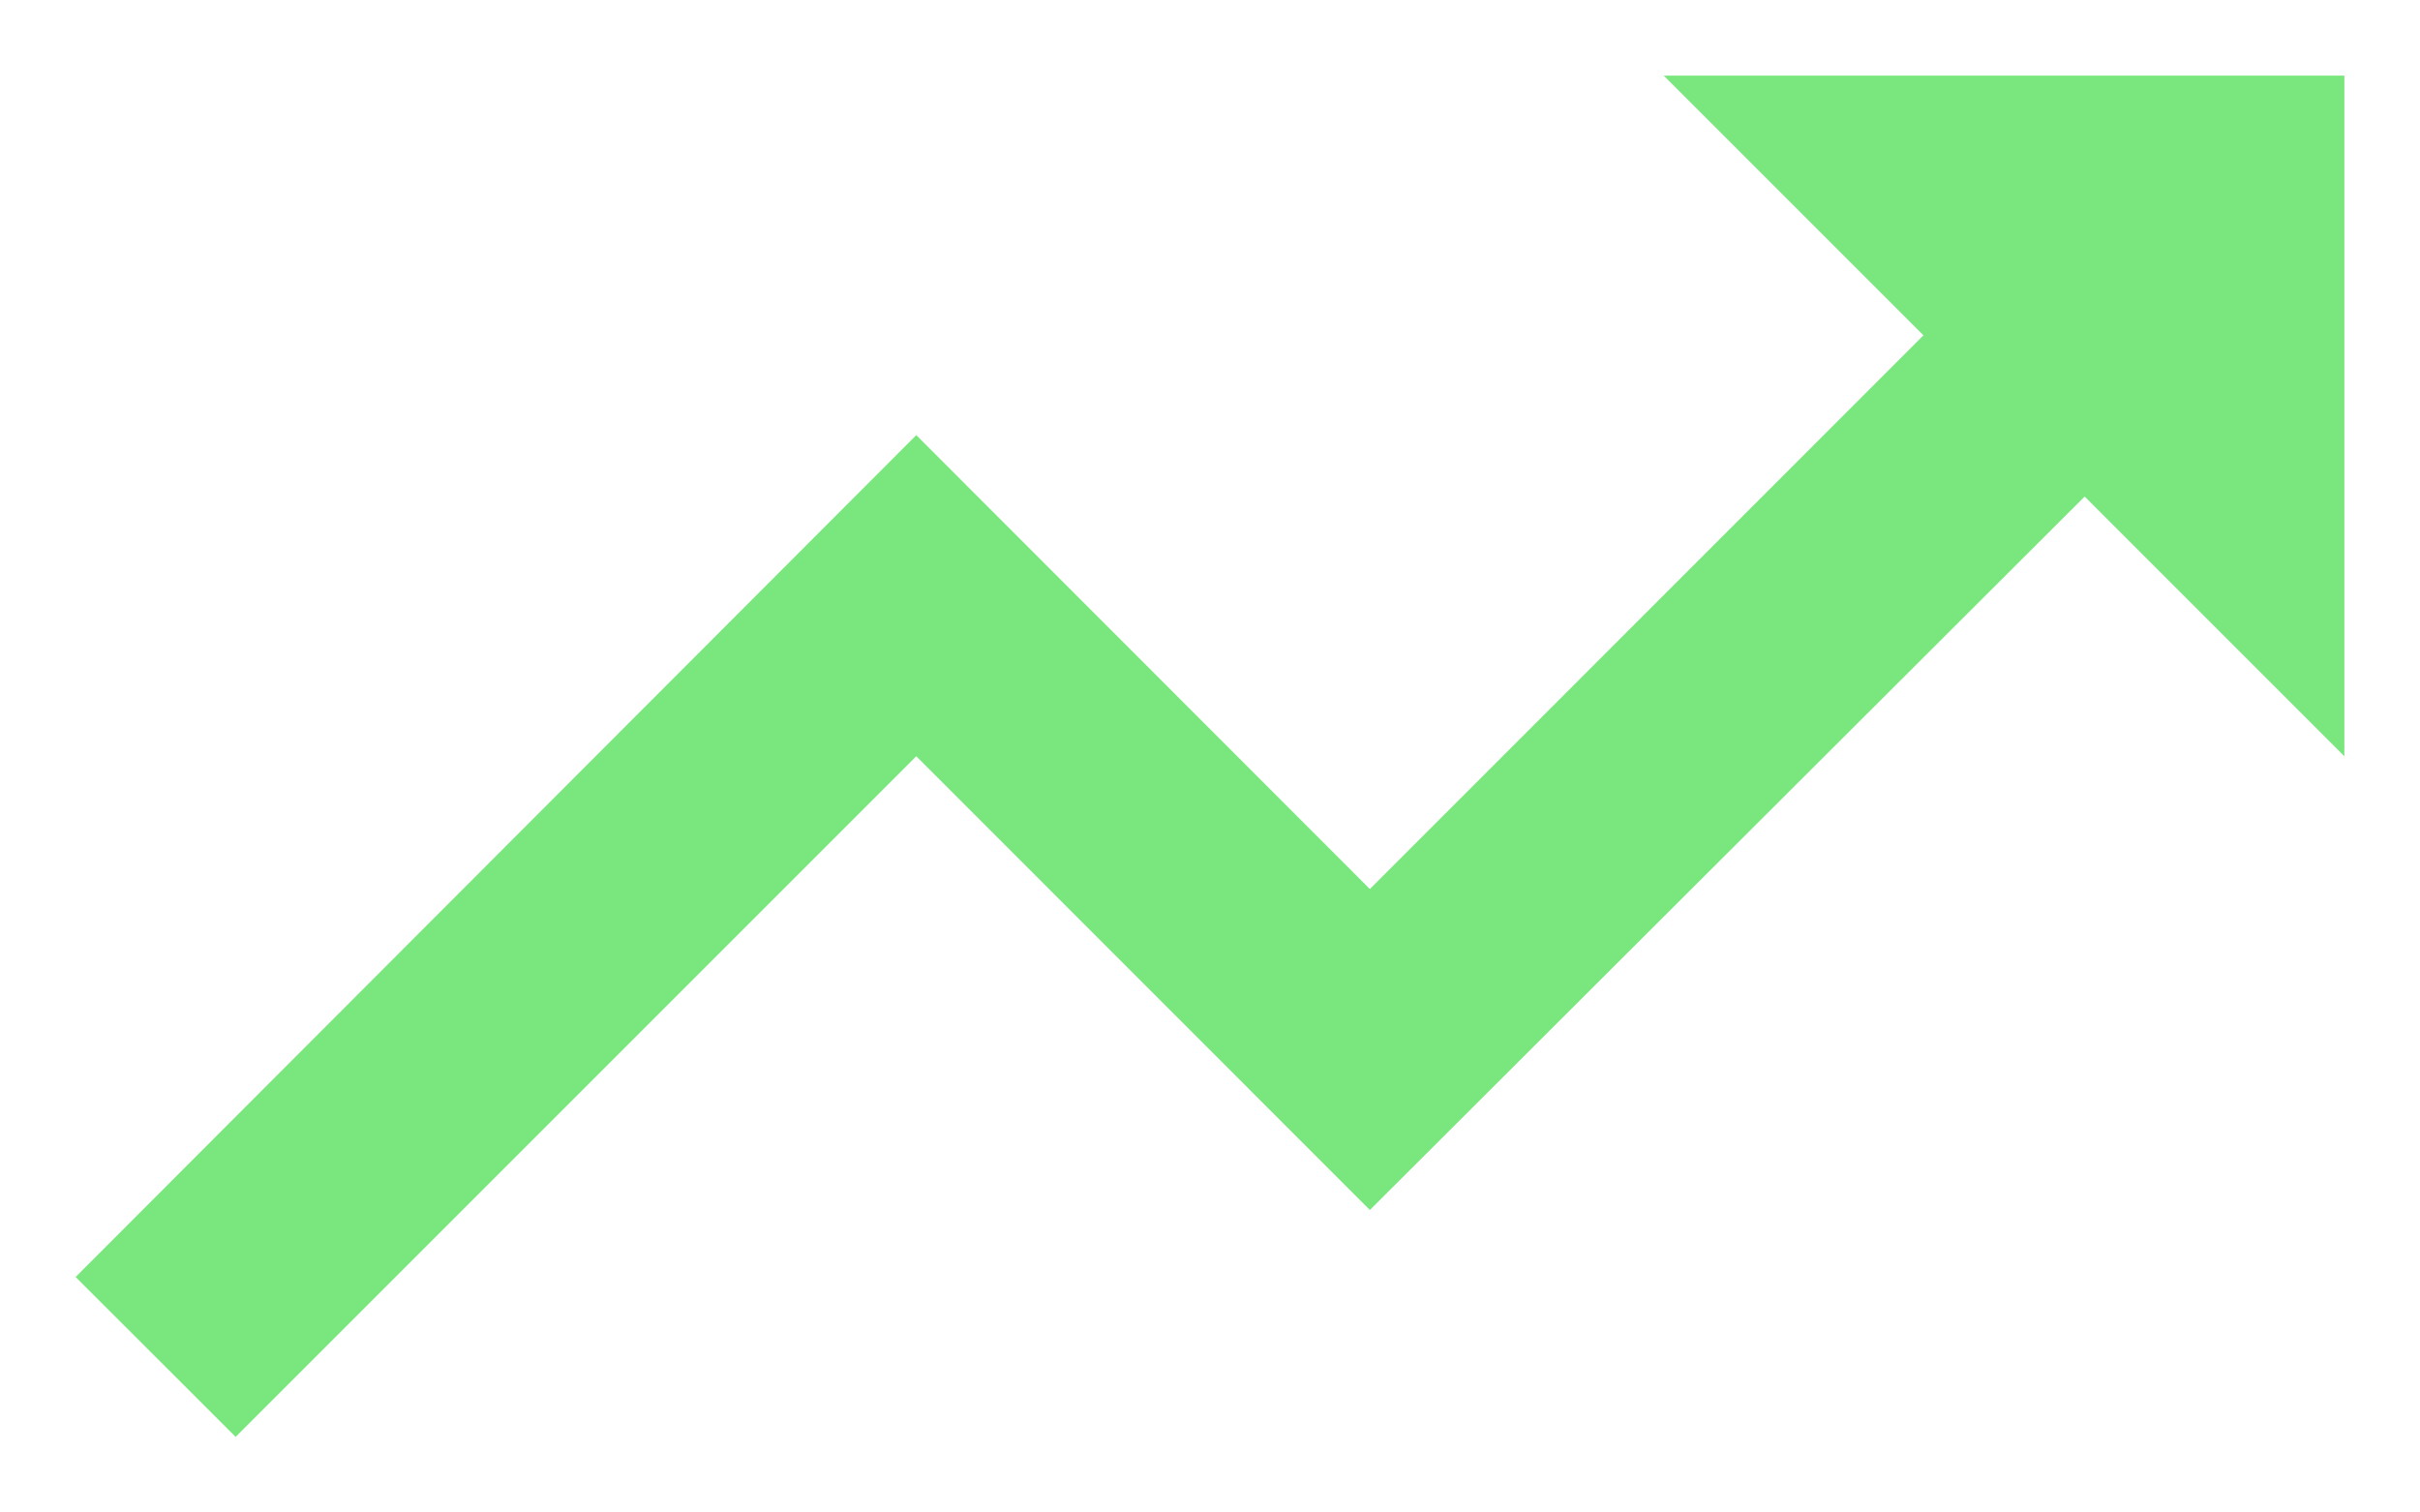 <svg width="16" height="10" viewBox="0 0 16 10" fill="none" xmlns="http://www.w3.org/2000/svg">
<path d="M11 0.5L12.717 2.217L9.057 5.878L6.058 2.877L0.5 8.443L1.558 9.5L6.058 5L9.057 8L13.783 3.283L15.5 5V0.5H11Z" fill="#79E77D"/>
</svg>

